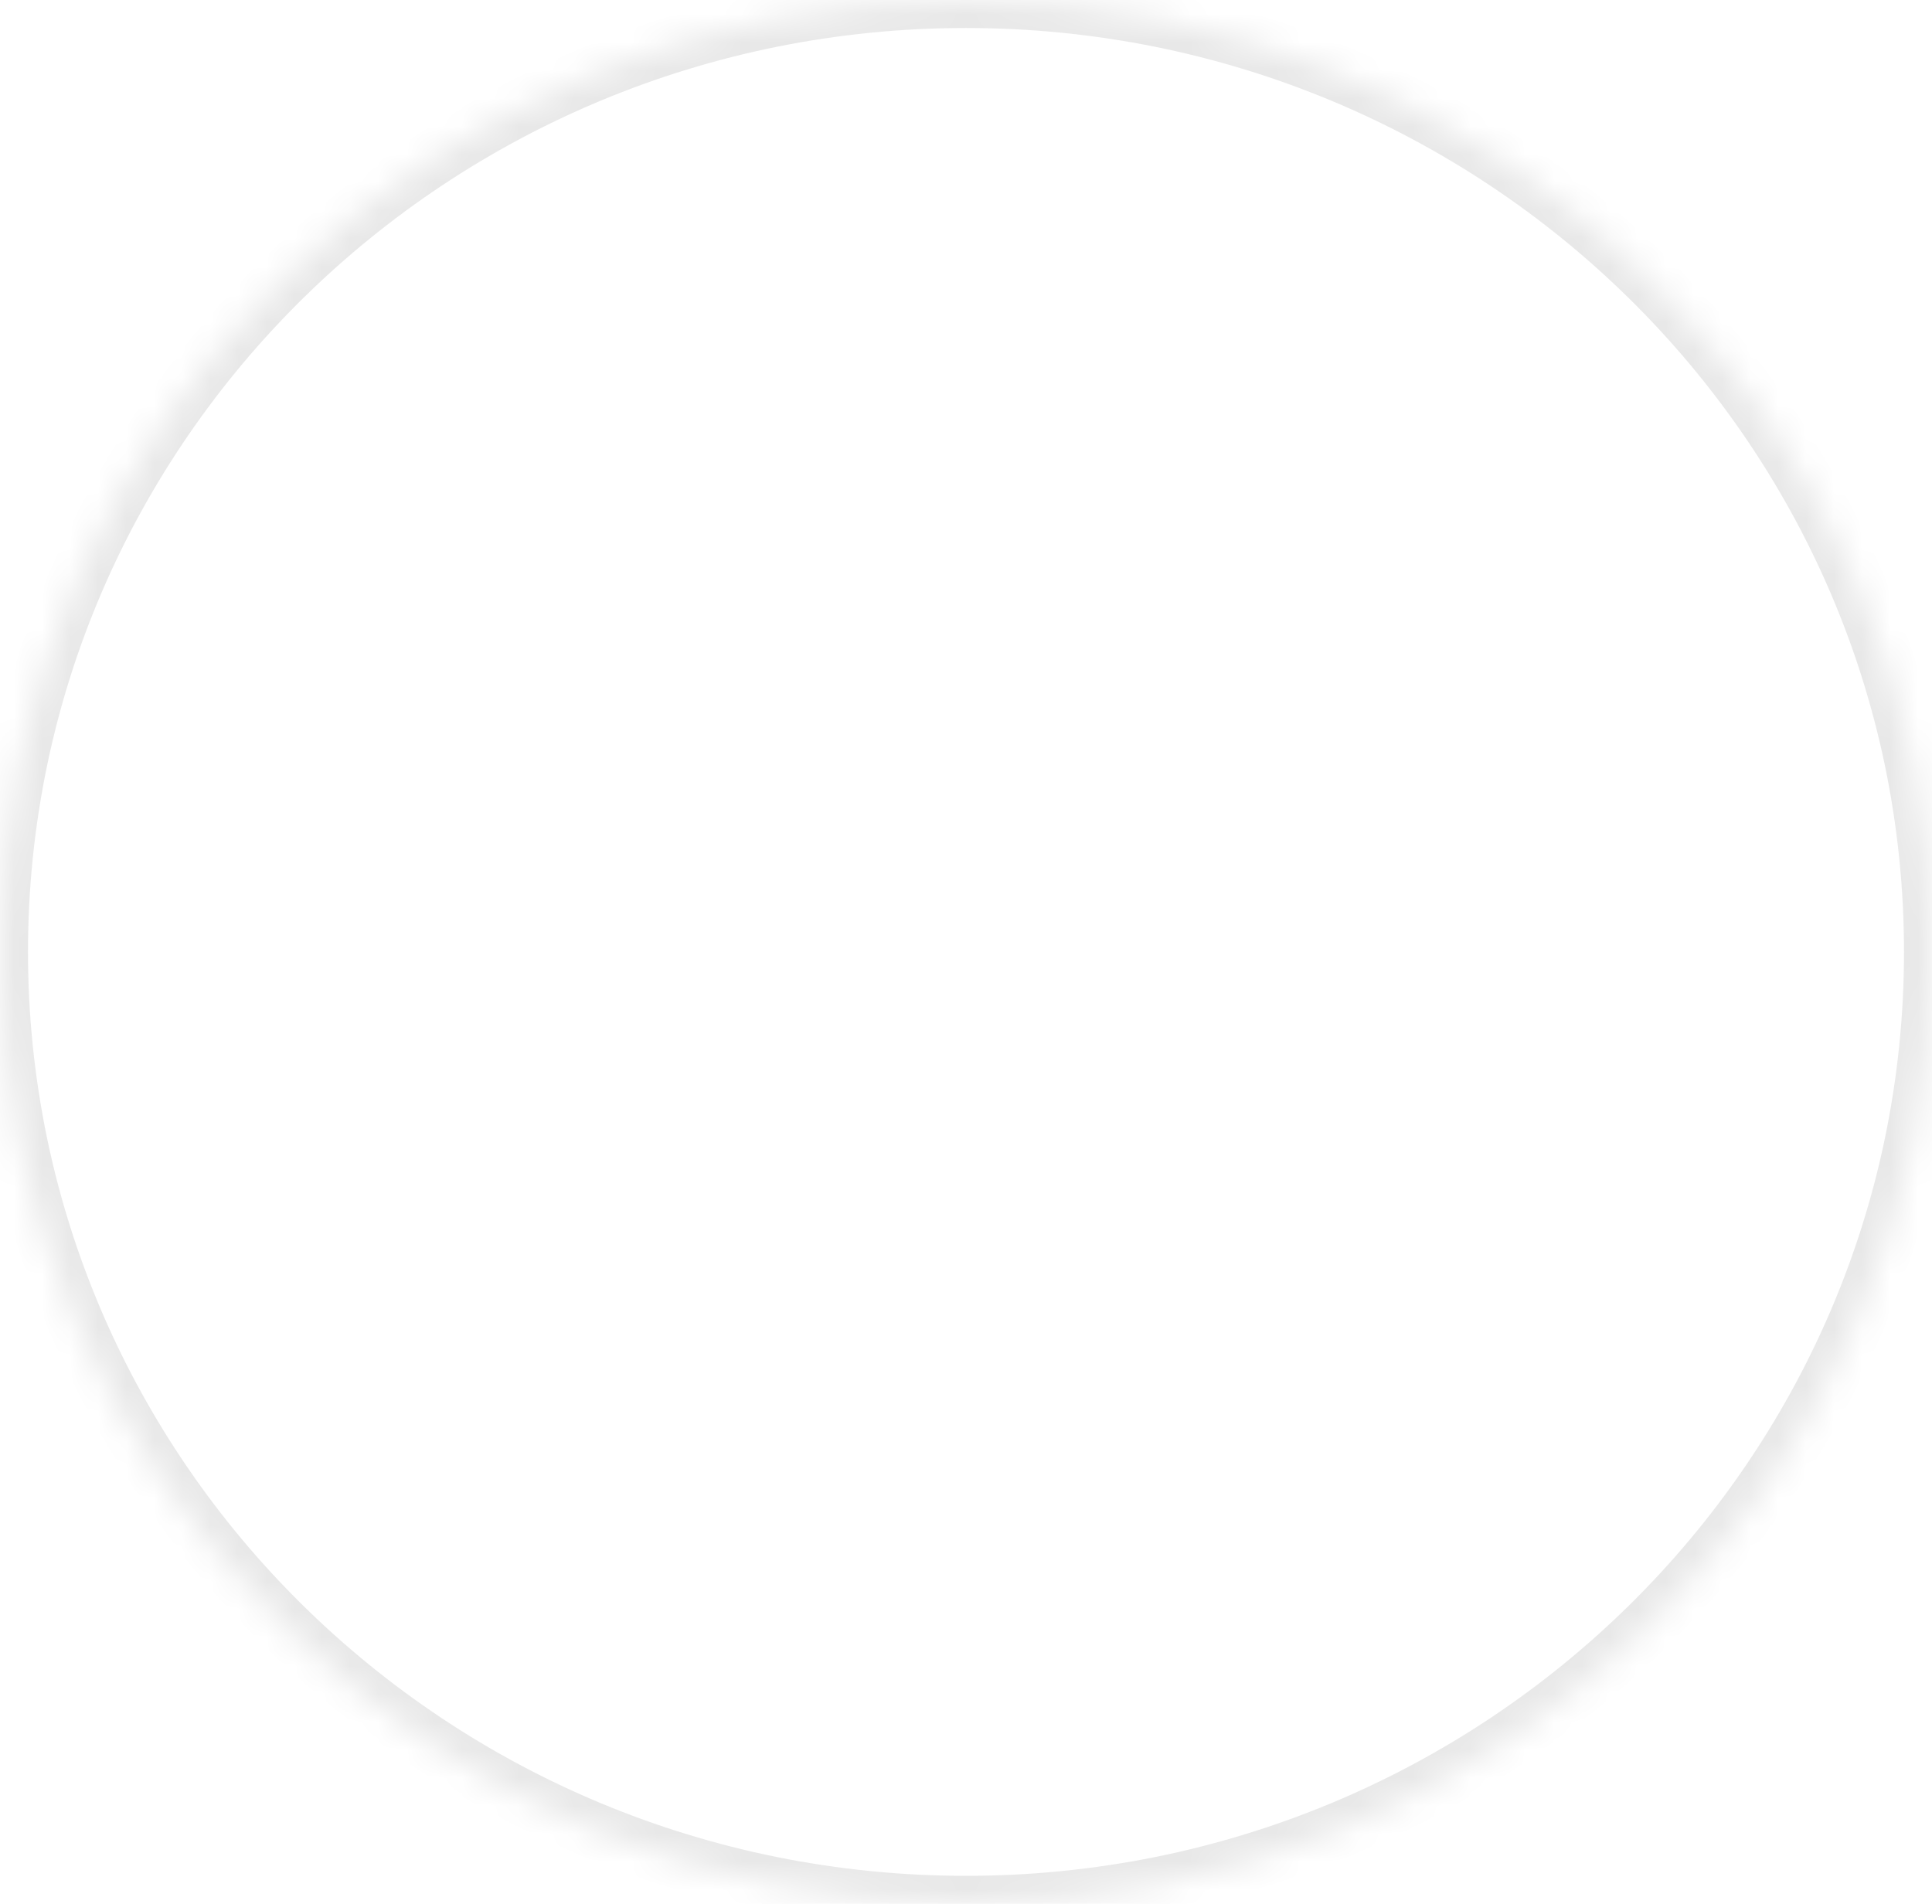 ﻿<?xml version="1.0" encoding="utf-8"?>
<svg version="1.1" xmlns:xlink="http://www.w3.org/1999/xlink" width="69px" height="68px" xmlns="http://www.w3.org/2000/svg">
  <defs>
    <mask fill="white" id="clip2">
      <path d="M 0 34  C 0 52.778  15.446 68  34.5 68  C 53.554 68  69 52.778  69 34  C 69 15.222  53.554 0  34.5 0  C 15.446 0  0 15.222  0 34  Z " fill-rule="evenodd" />
    </mask>
  </defs>
  <g transform="matrix(1 0 0 1 -922 -730 )">
    <path d="M 0 34  C 0 52.778  15.446 68  34.5 68  C 53.554 68  69 52.778  69 34  C 69 15.222  53.554 0  34.5 0  C 15.446 0  0 15.222  0 34  Z " fill-rule="nonzero" fill="#ffffff" stroke="none" fill-opacity="0" transform="matrix(1 0 0 1 922 730 )" />
    <path d="M 0 34  C 0 52.778  15.446 68  34.5 68  C 53.554 68  69 52.778  69 34  C 69 15.222  53.554 0  34.5 0  C 15.446 0  0 15.222  0 34  Z " stroke-width="2" stroke="#000000" fill="none" stroke-opacity="0.09" transform="matrix(1 0 0 1 922 730 )" mask="url(#clip2)" />
  </g>
</svg>